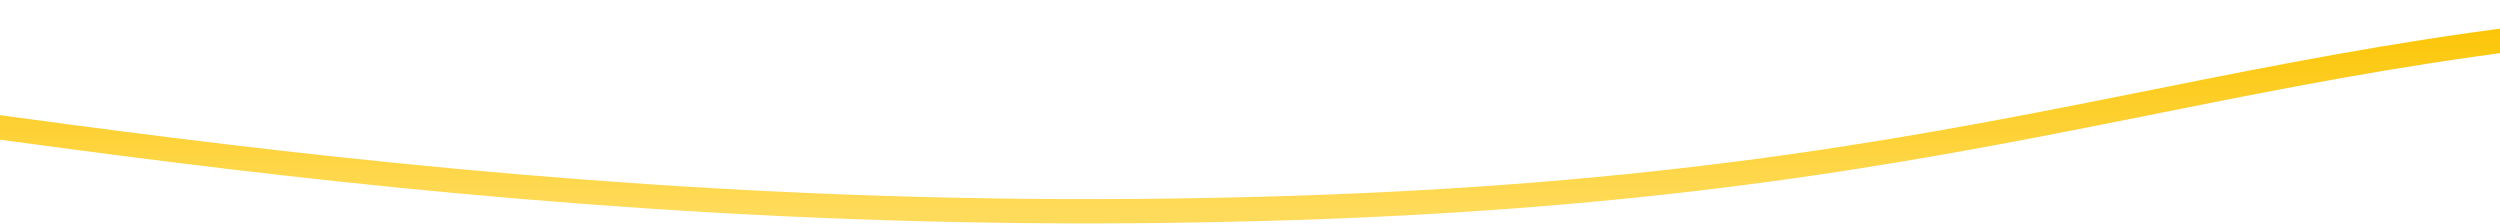 <?xml version="1.0" encoding="UTF-8" standalone="no"?><svg width='1440' height='129' viewBox='0 0 1440 129' fill='none' xmlns='http://www.w3.org/2000/svg'>
<path d='M-249.498 46.59C-114.784 44.111 231.75 130.703 700.413 120.92C1185.54 111.591 1285 11.359 1671.63 7.751' stroke='url(#paint0_linear_18_10)' stroke-width='14'/>
<defs>
<linearGradient id='paint0_linear_18_10' x1='711.064' y1='7.751' x2='711.064' y2='121.691' gradientUnits='userSpaceOnUse'>
<stop stop-color='#FBC400'/>
<stop offset='1' stop-color='#FFDB5B'/>
</linearGradient>
</defs>
</svg>

